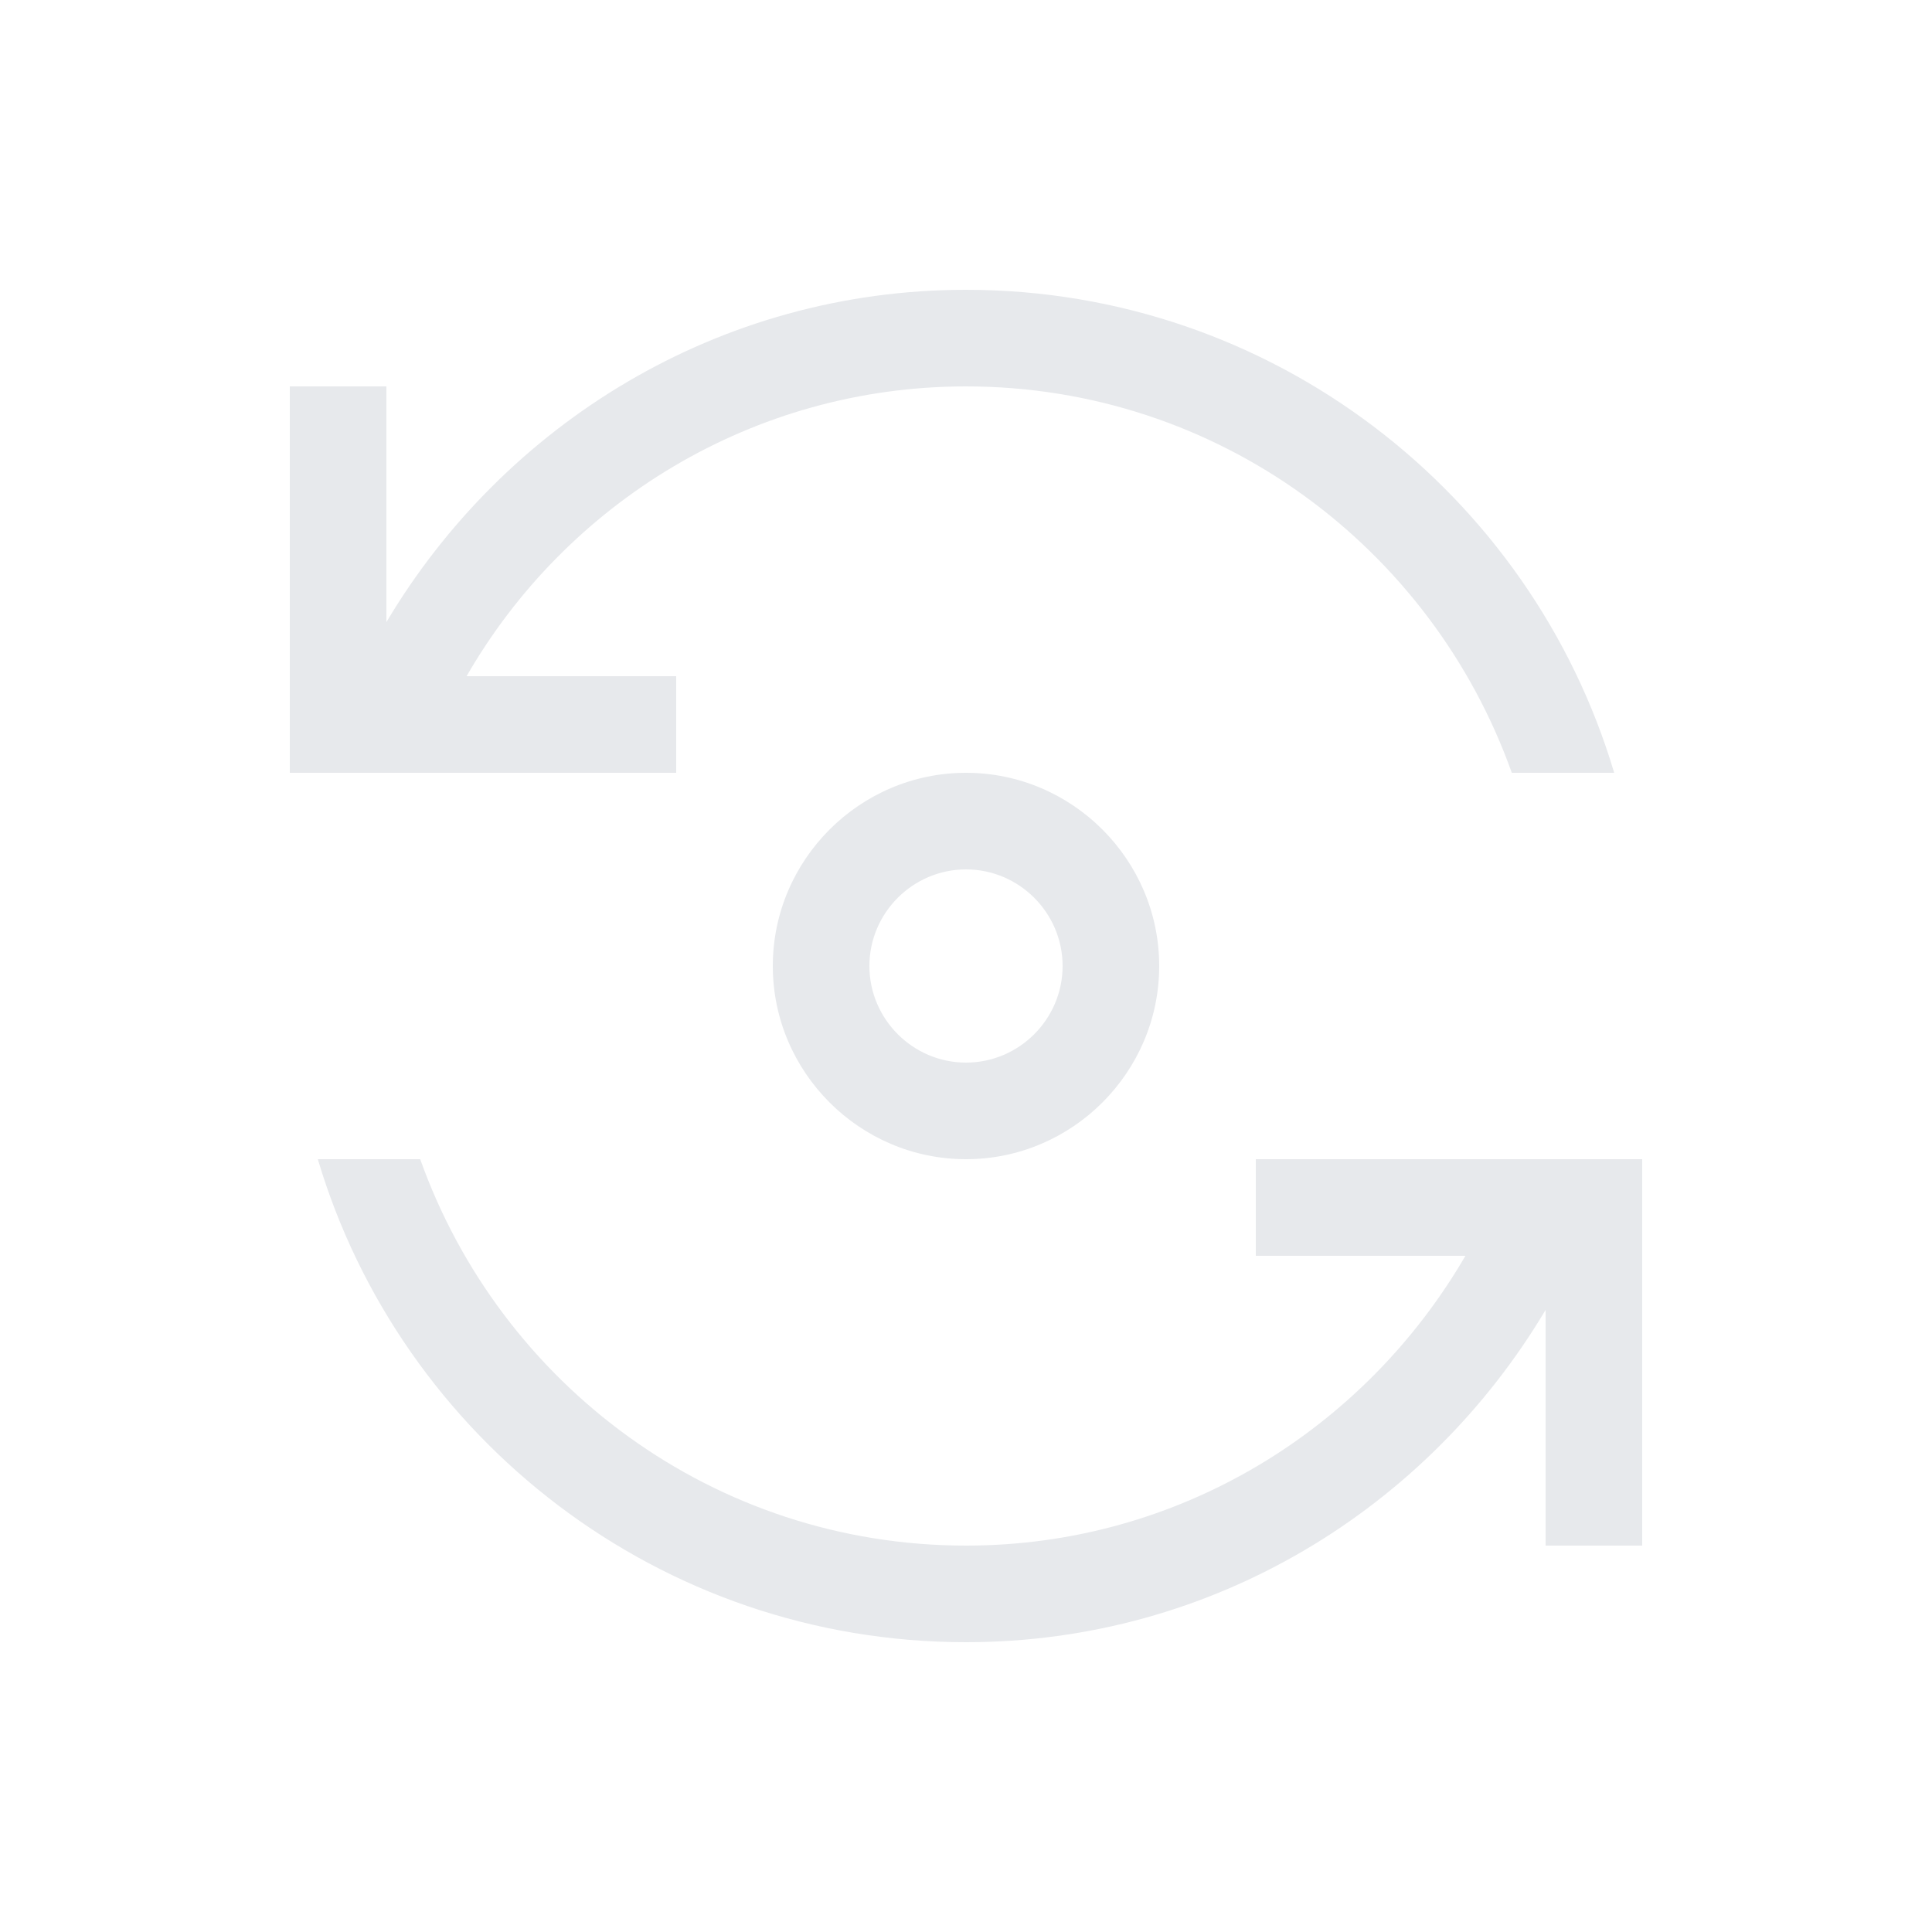 <svg fill="#E7E9EC" xmlns="http://www.w3.org/2000/svg" enable-background="new 0 0 20 20" height="20" viewBox="0 0 20 20" width="20"><g><rect fill="none" height="20" width="20" x="0"/></g><g><g><path d="M8,10c0,1.1,0.9,2,2,2s2-0.9,2-2s-0.9-2-2-2S8,8.9,8,10z M11,10c0,0.55-0.45,1-1,1s-1-0.45-1-1s0.45-1,1-1S11,9.45,11,10z"/><path d="M7,7H4.83C5.86,5.21,7.79,4,10,4c2.61,0,4.82,1.67,5.65,4h1.06C15.85,5.11,13.17,3,10,3C7.44,3,5.22,4.39,4,6.44V4H3v4h4 V7z"/><path d="M13,12v1h2.17c-1.04,1.79-2.96,3-5.17,3c-2.61,0-4.82-1.67-5.65-4H3.29c0.86,2.89,3.54,5,6.71,5c2.56,0,4.78-1.39,6-3.44 V16h1v-4H13z"/></g></g></svg>